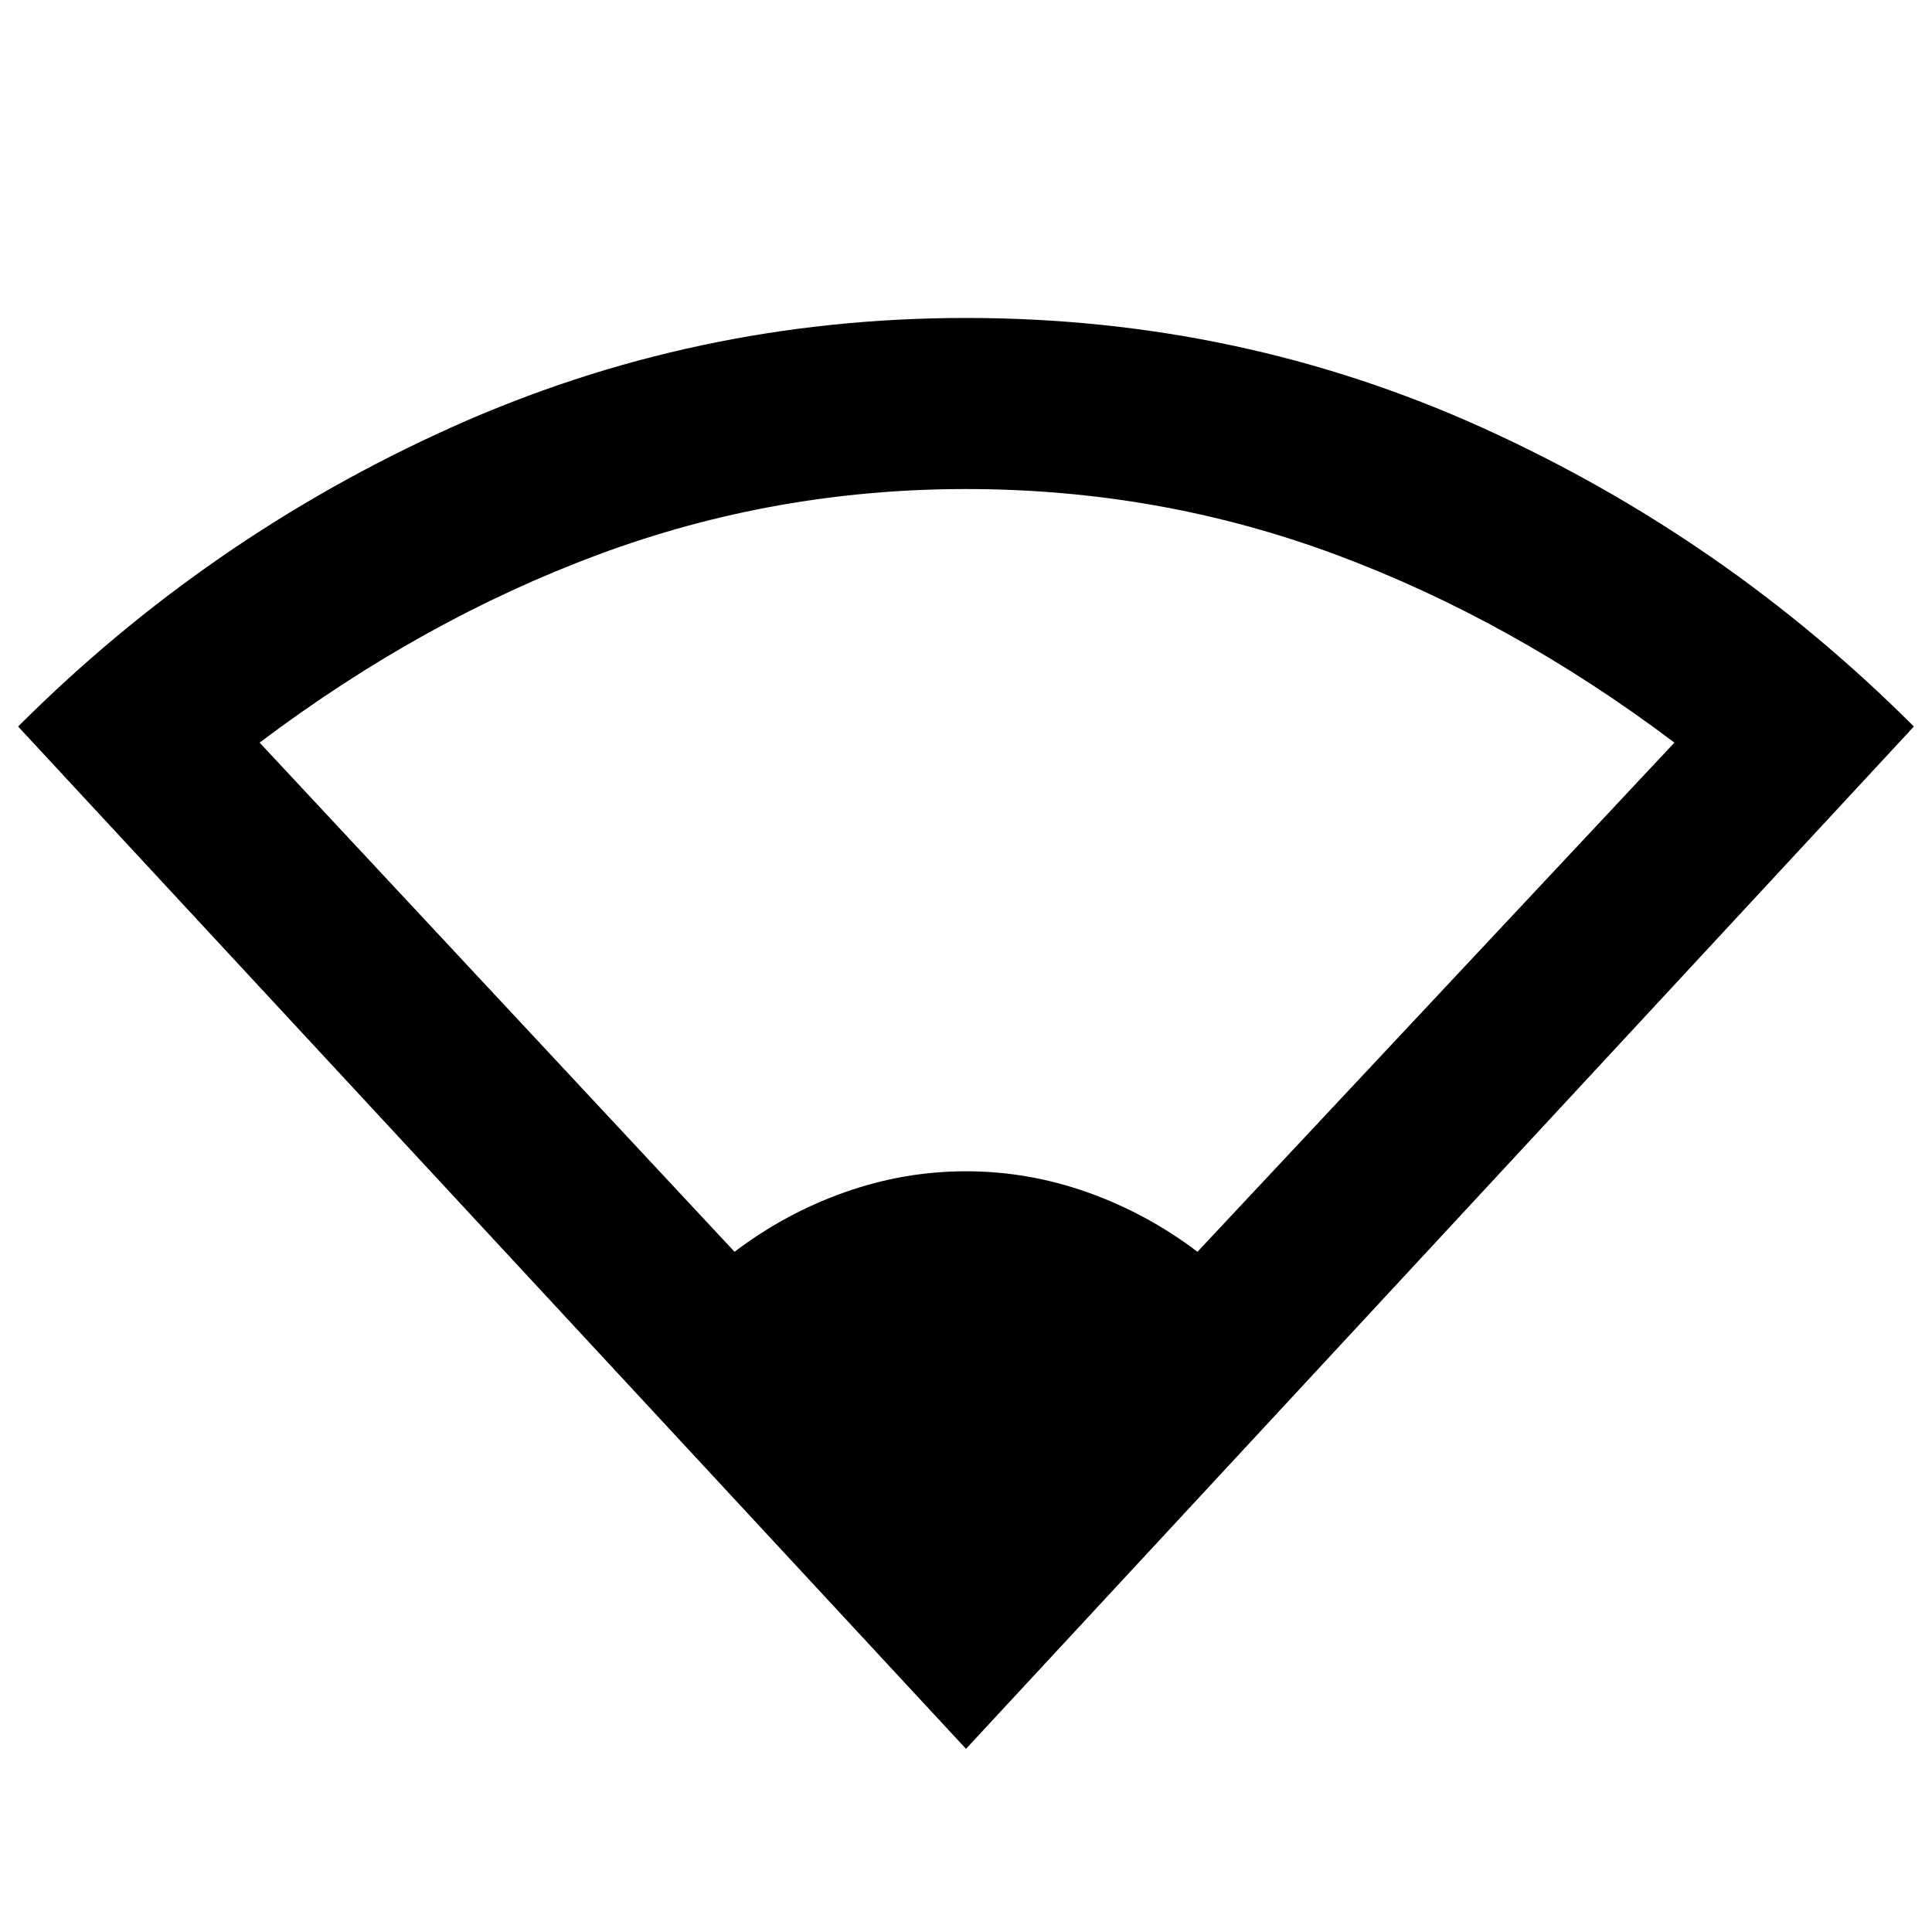 <svg xmlns="http://www.w3.org/2000/svg" height="40" width="40"><path d="M20 36.208 0.375 15.042Q4.292 11.125 9.333 8.854Q14.375 6.583 20 6.583Q25.667 6.583 30.687 8.854Q35.708 11.125 39.625 15.042ZM15.208 25.917Q16.25 25.125 17.479 24.688Q18.708 24.25 20 24.25Q21.292 24.25 22.521 24.688Q23.75 25.125 24.792 25.917L34.667 15.375Q31.292 12.833 27.646 11.479Q24 10.125 20 10.125Q16.042 10.125 12.396 11.479Q8.75 12.833 5.375 15.375Z"/></svg>